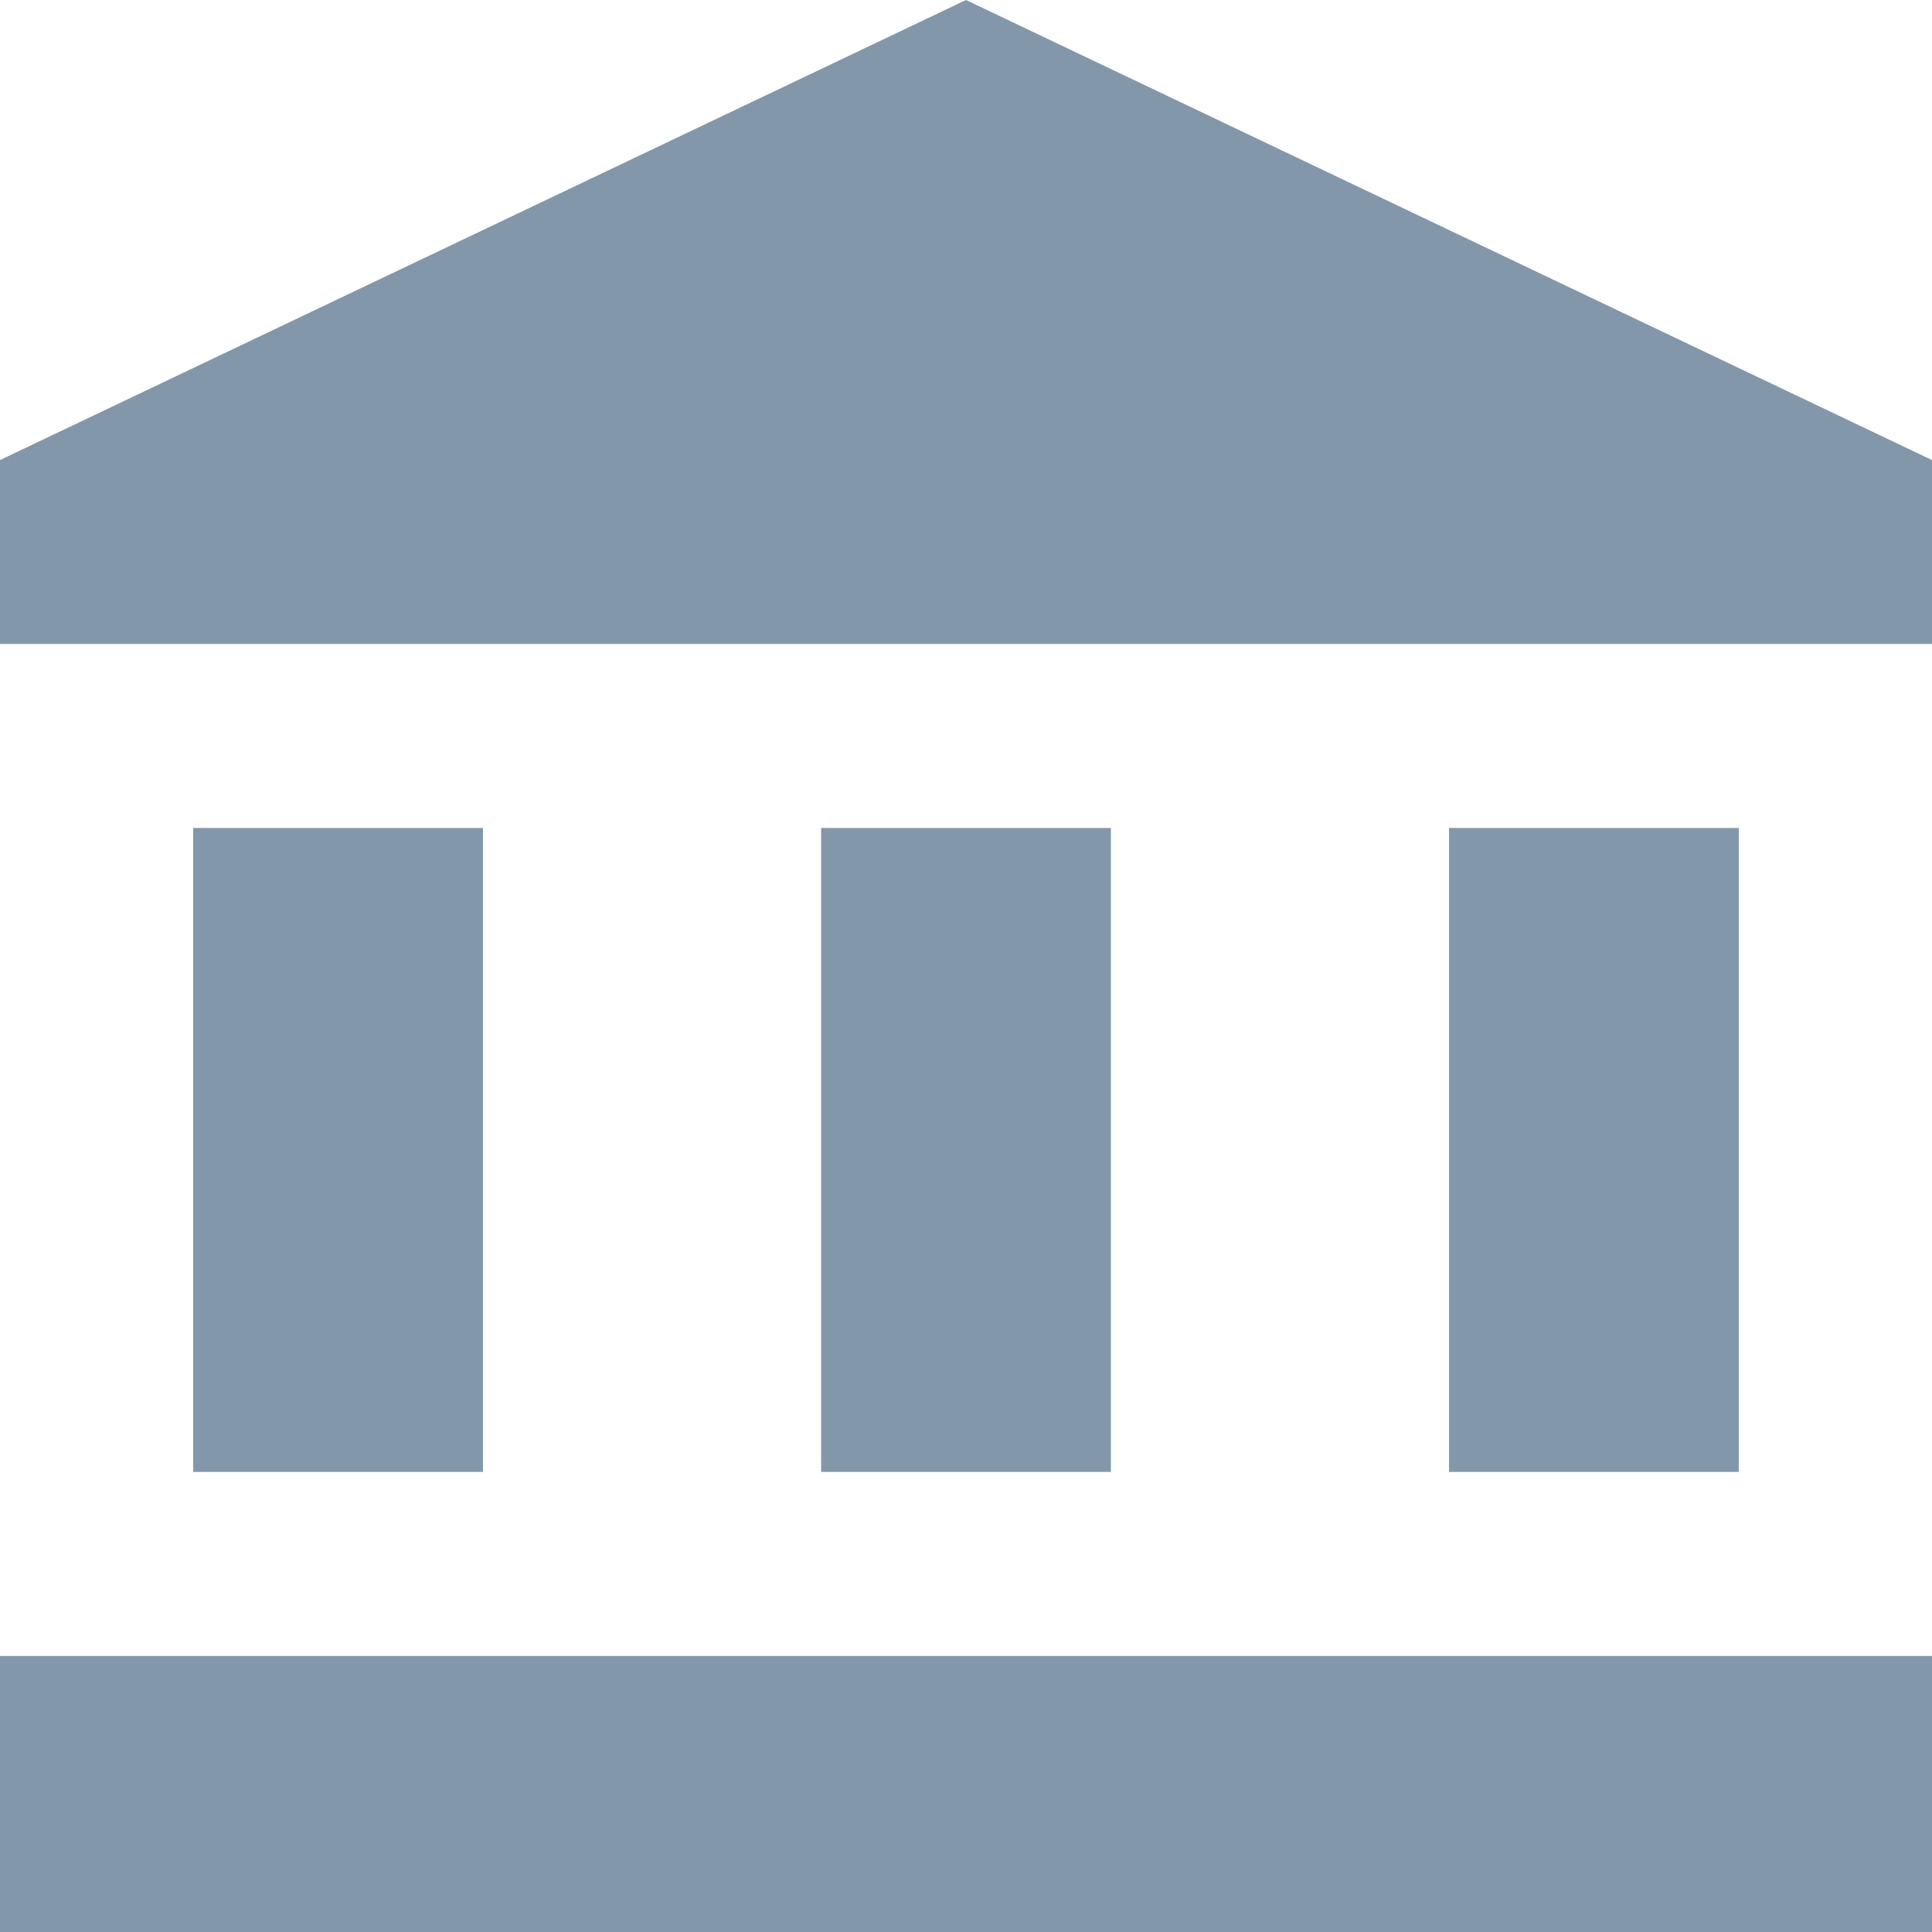 <?xml version="1.0" encoding="UTF-8"?>
<svg width="16px" height="16px" viewBox="0 0 16 16" version="1.1" xmlns="http://www.w3.org/2000/svg" xmlns:xlink="http://www.w3.org/1999/xlink">
    <title>Combined Shape</title>
    <g id="Web" stroke="none" stroke-width="1" fill="none" fill-rule="evenodd">
        <g id="DASHBOARD-LANDING" transform="translate(-366, -586)" fill="#8397AB" fill-rule="nonzero">
            <g id="Group-43" transform="translate(354, 199)">
                <g id="Group-25" transform="translate(0, 315)">
                    <g id="Group" transform="translate(0, 60)">
                        <path d="M28,25.714 L28,28 L12,28 L12,25.714 L28,25.714 Z M16,18.857 L16,24.19 L13.6,24.19 L13.6,18.857 L16,18.857 Z M21.2,18.857 L21.2,24.19 L18.8,24.19 L18.8,18.857 L21.2,18.857 Z M26.4,18.857 L26.4,24.19 L24,24.19 L24,18.857 L26.4,18.857 Z M20,12 L28,15.81 L28,17.333 L12,17.333 L12,15.81 L20,12 Z" id="Combined-Shape"></path>
                    </g>
                </g>
            </g>
        </g>
    </g>
</svg>